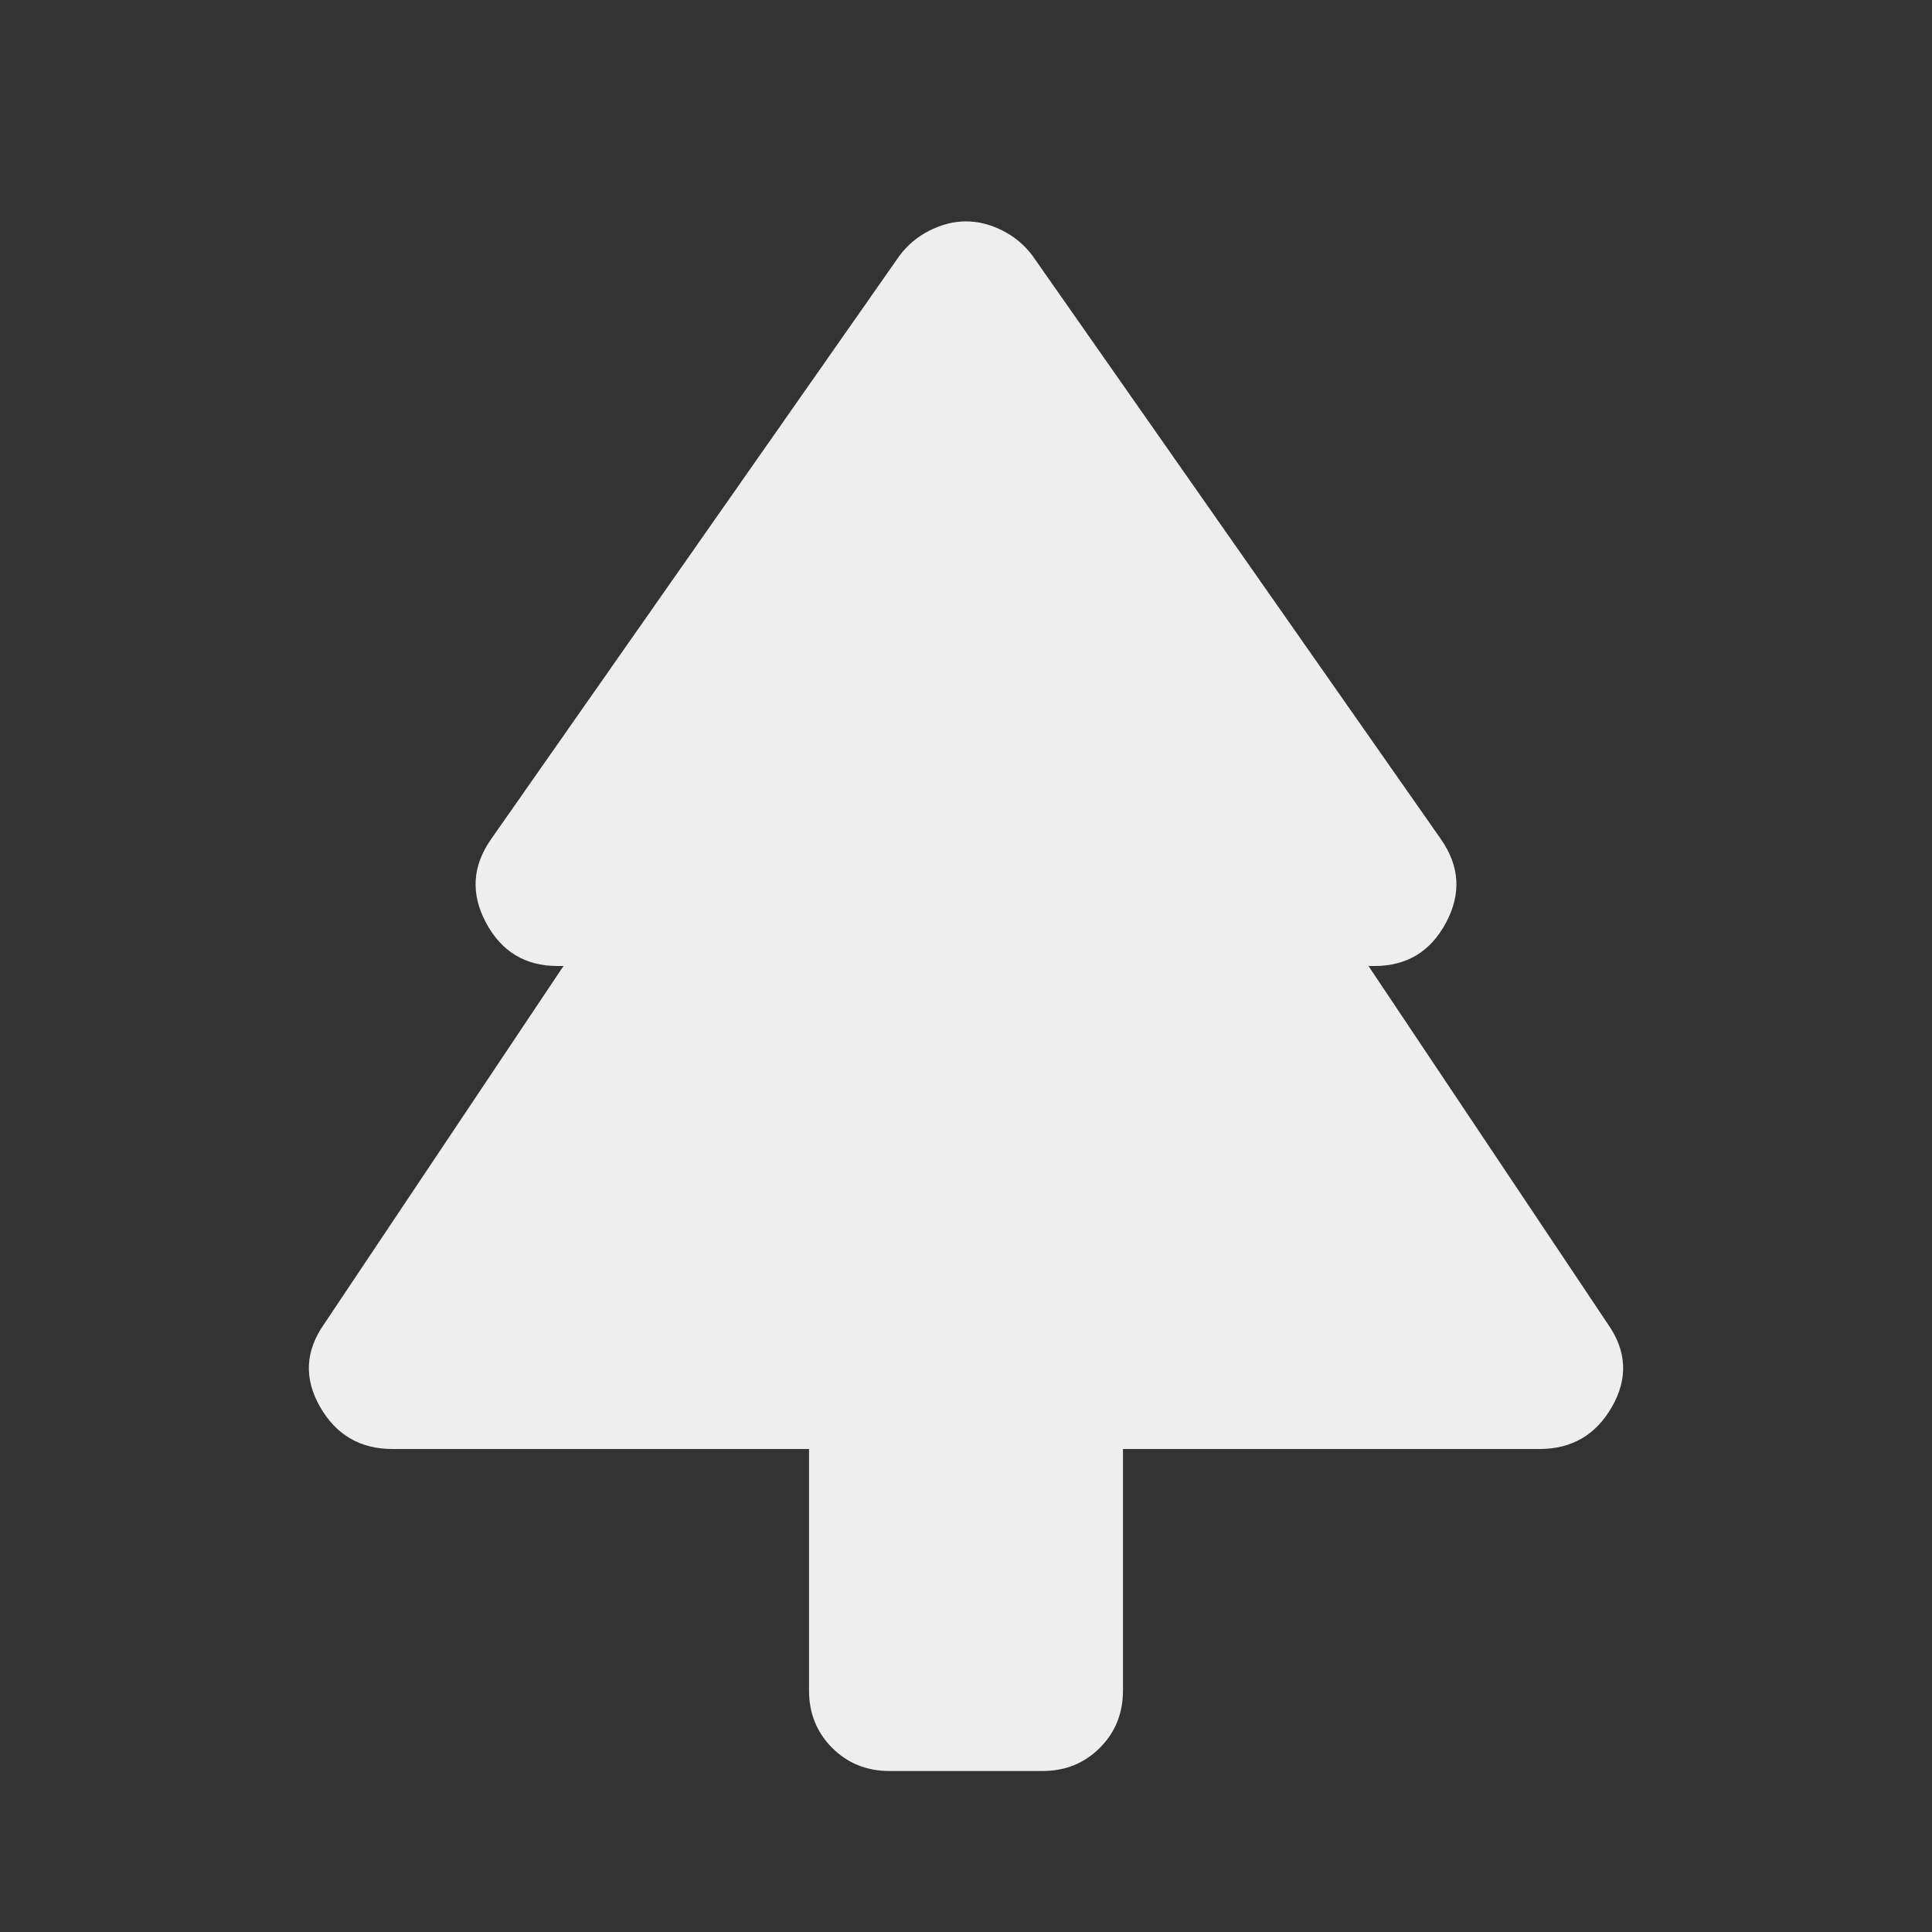 <svg xmlns="http://www.w3.org/2000/svg" height="24" viewBox="0 -960 960 960" width="24" fill="#eeeeee">
  <rect x="0" y="-960" width="960" height="960" fill="#333333" stroke="none"/>
  <path
    d="M402-240H195q-24 0-36-21t2-41l119-178h-3q-24 0-35.5-21.5T244-543l203-290q6-8 15-12.5t18-4.5q9 0 18 4.5t15 12.5l203 290q14 20 2.5 41.5T683-480h-3l119 178q14 20 2 41t-36 21H558v120q0 17-11.5 28.5T518-80h-76q-17 0-28.5-11.5T402-120v-120Z"/>
</svg>
